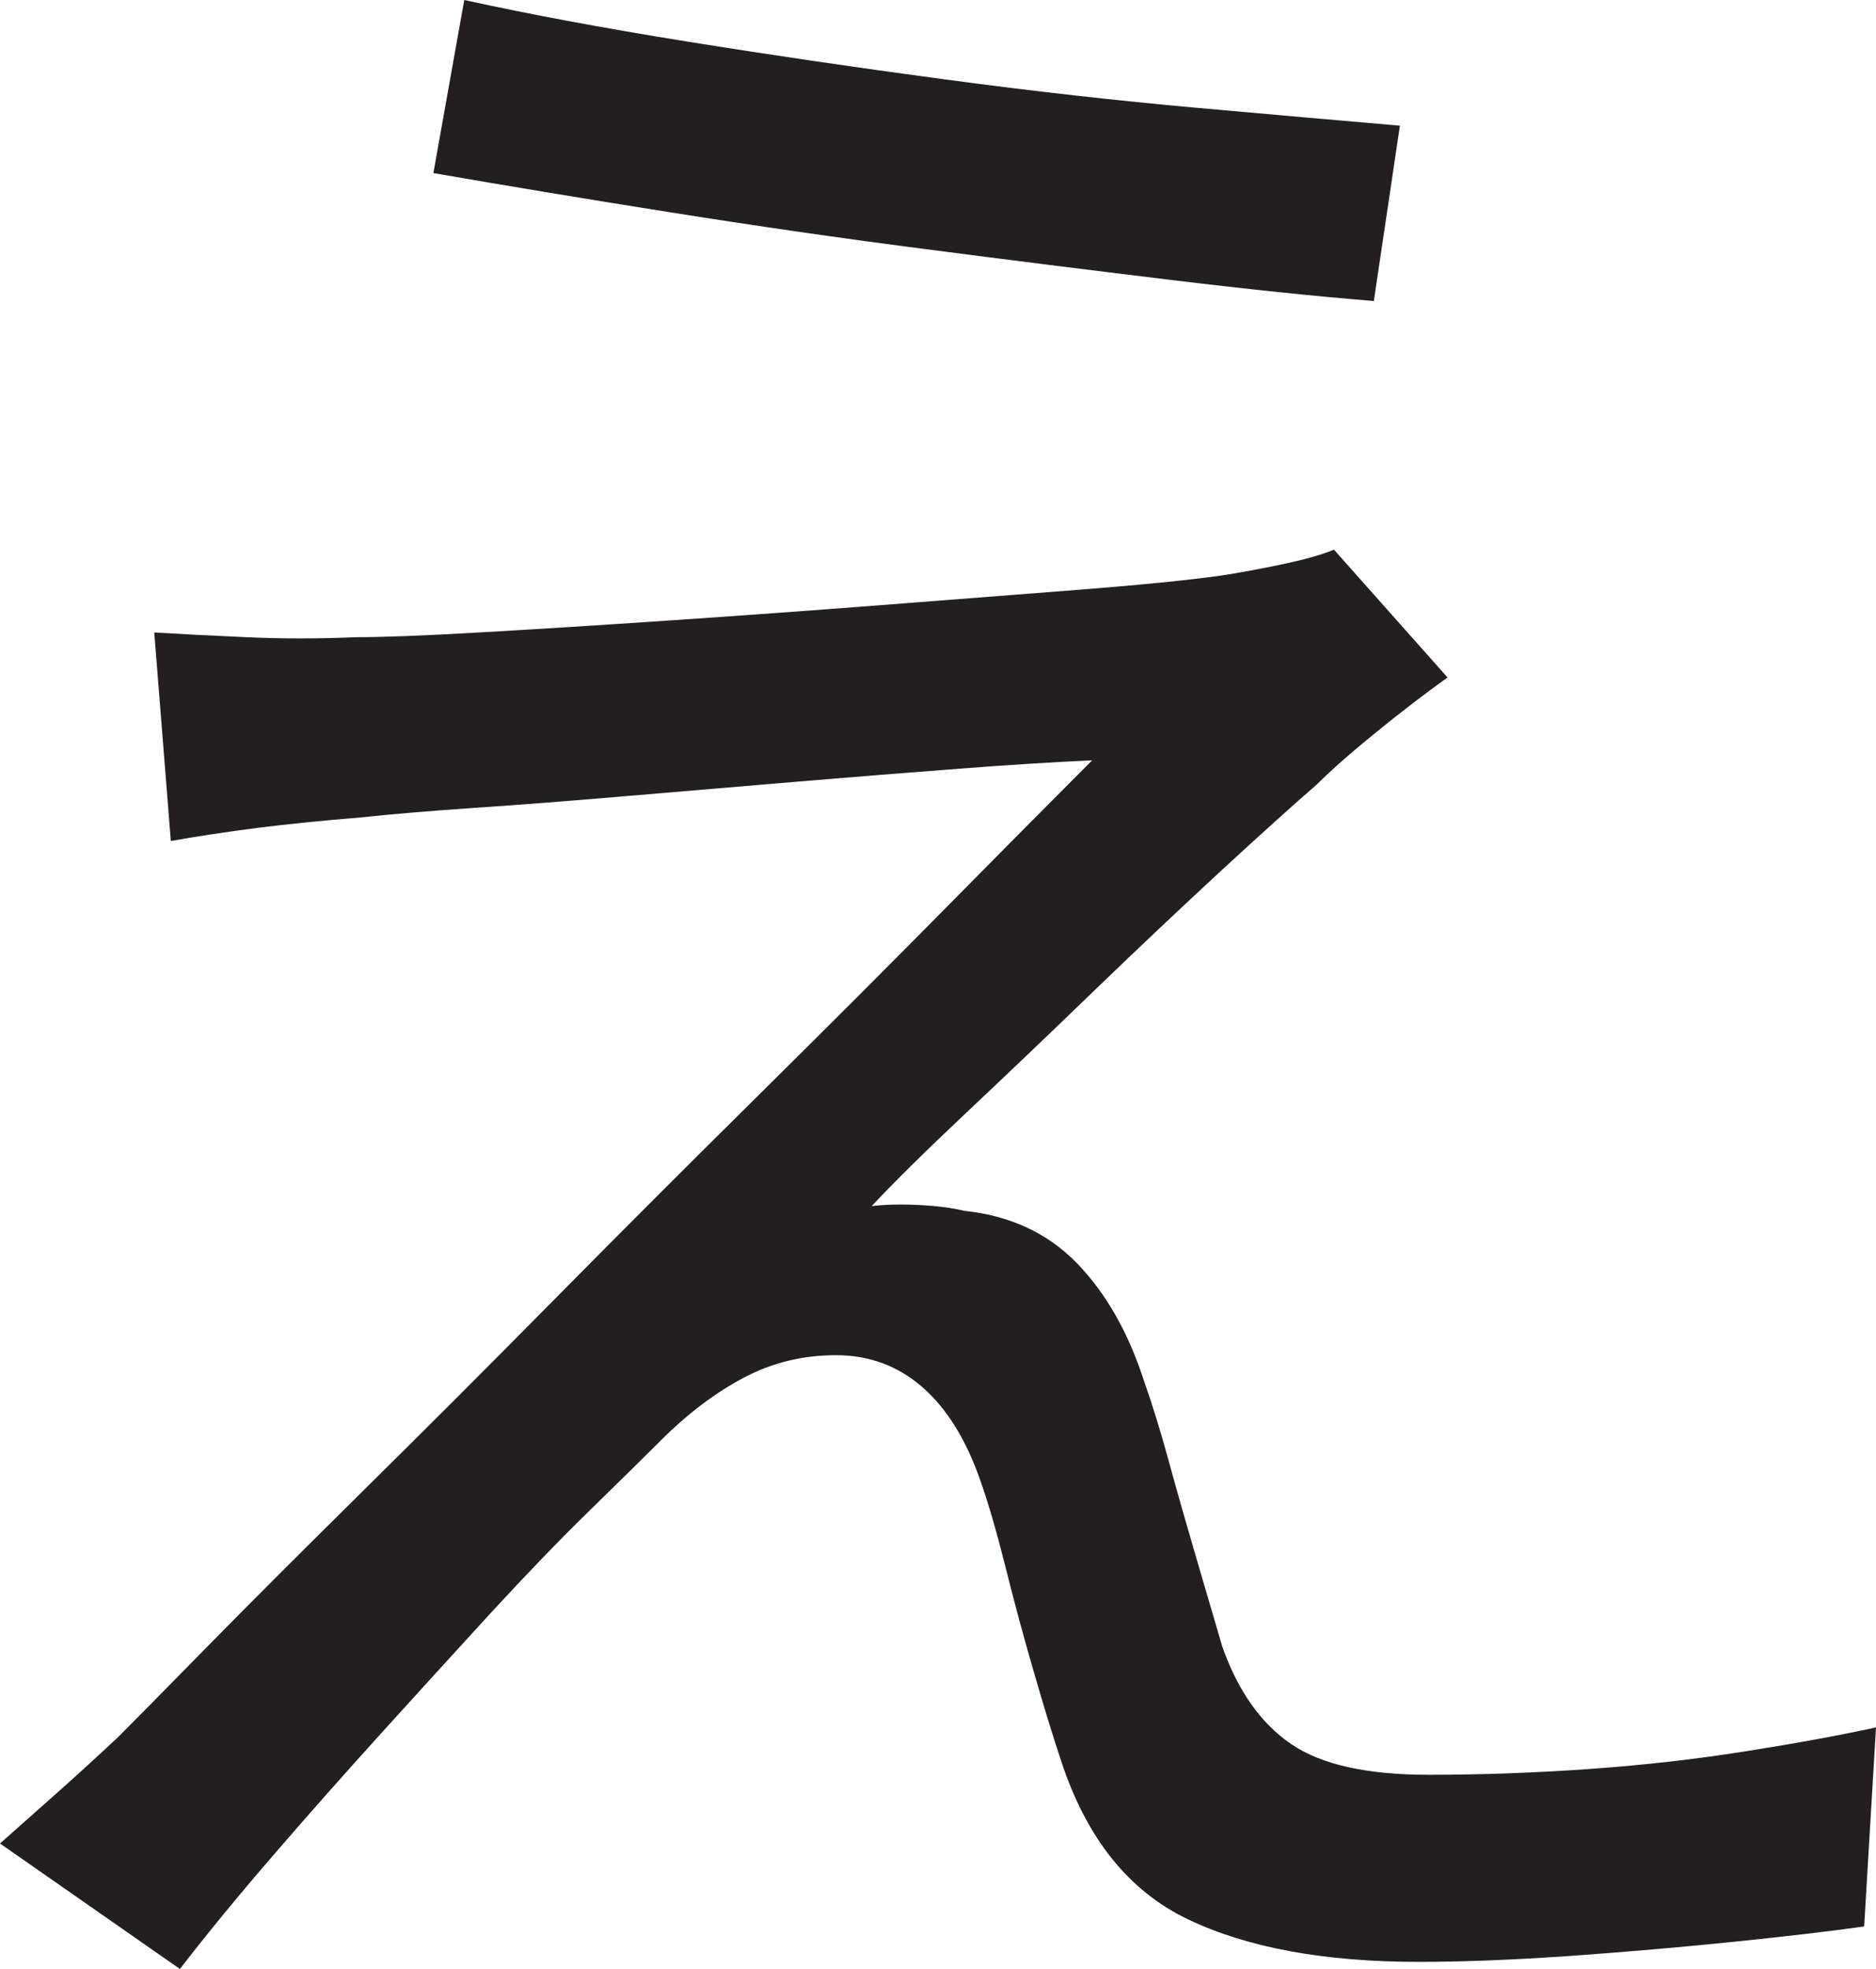 <?xml version="1.0" encoding="UTF-8"?>
<svg id="Layer_1" data-name="Layer 1" xmlns="http://www.w3.org/2000/svg" viewBox="0 0 198 207.75">
  <path d="M152.75,71.5c-2.34,1.67-4.84,3.59-7.5,5.75-2.67,2.17-4.75,4-6.25,5.5-2.5,2.17-5.88,5.21-10.12,9.12-4.25,3.92-8.75,8.17-13.5,12.75-4.75,4.59-9.25,8.88-13.5,12.88s-7.54,7.25-9.88,9.75c1.33-.16,2.96-.21,4.88-.12,1.91.09,3.54.29,4.88.62,4.83.5,8.79,2.34,11.88,5.5,3.08,3.17,5.46,7.34,7.12,12.5.83,2.34,1.71,5.17,2.62,8.5.91,3.34,1.88,6.71,2.88,10.12,1,3.42,1.91,6.54,2.75,9.38,1.66,4.67,4.08,8.09,7.25,10.25,3.16,2.17,8,3.25,14.5,3.25,5.66,0,11.38-.21,17.12-.62,5.75-.41,11.25-1.04,16.5-1.88,5.25-.83,9.79-1.66,13.62-2.5l-1.25,21c-3.5.5-8.09,1.04-13.75,1.62-5.67.58-11.46,1.08-17.38,1.5-5.92.41-11.21.62-15.88.62-10,0-18.12-1.5-24.38-4.5s-10.71-8.58-13.38-16.75c-.84-2.5-1.79-5.62-2.88-9.38-1.09-3.75-2.09-7.46-3-11.12-.92-3.66-1.79-6.66-2.62-9-1.5-4.33-3.54-7.62-6.12-9.88-2.59-2.25-5.62-3.38-9.12-3.38s-6.75.79-9.75,2.38c-3,1.59-5.92,3.79-8.75,6.62-1.84,1.84-4.34,4.29-7.5,7.38-3.17,3.09-6.62,6.67-10.38,10.75-3.75,4.09-7.62,8.34-11.62,12.75-4,4.42-7.84,8.75-11.5,13-3.67,4.25-6.92,8.21-9.75,11.88L0,194.5c1.5-1.33,3.33-2.96,5.5-4.88,2.16-1.91,4.5-4.04,7-6.38,1.66-1.66,4.75-4.79,9.25-9.38,4.5-4.58,9.96-10.04,16.38-16.38,6.41-6.33,13.21-13.12,20.38-20.38,7.16-7.25,14.33-14.41,21.5-21.5,7.16-7.08,13.79-13.71,19.88-19.88,6.08-6.16,11.21-11.33,15.38-15.5-3.84.17-8.5.46-14,.88-5.5.42-11.25.88-17.25,1.38s-11.92,1-17.75,1.5c-5.84.5-11.21.92-16.12,1.25-4.92.34-8.88.67-11.88,1-4.17.34-7.88.71-11.12,1.12-3.25.42-6.29.88-9.12,1.38l-1.75-22c2.83.17,6.08.34,9.75.5,3.66.17,7.5.17,11.5,0,2.83,0,7.16-.16,13-.5,5.83-.33,12.46-.75,19.88-1.25,7.41-.5,14.88-1.04,22.38-1.62,7.5-.58,14.46-1.12,20.88-1.62,6.41-.5,11.46-1,15.12-1.5,2.16-.33,4.41-.75,6.75-1.25,2.33-.5,4.08-1,5.25-1.5l12,13.5ZM49,0c6.83,1.5,14.66,2.96,23.5,4.38,8.83,1.42,17.91,2.75,27.25,4,9.33,1.25,18.21,2.25,26.62,3,8.41.75,15.54,1.38,21.38,1.88l-2.75,18.5c-6.17-.5-13.38-1.25-21.62-2.25s-16.88-2.08-25.88-3.25c-9-1.16-17.96-2.46-26.88-3.88-8.92-1.41-17.21-2.79-24.88-4.12L49,0Z" style="fill: #231f20; stroke-width: 0px;"/>
</svg>